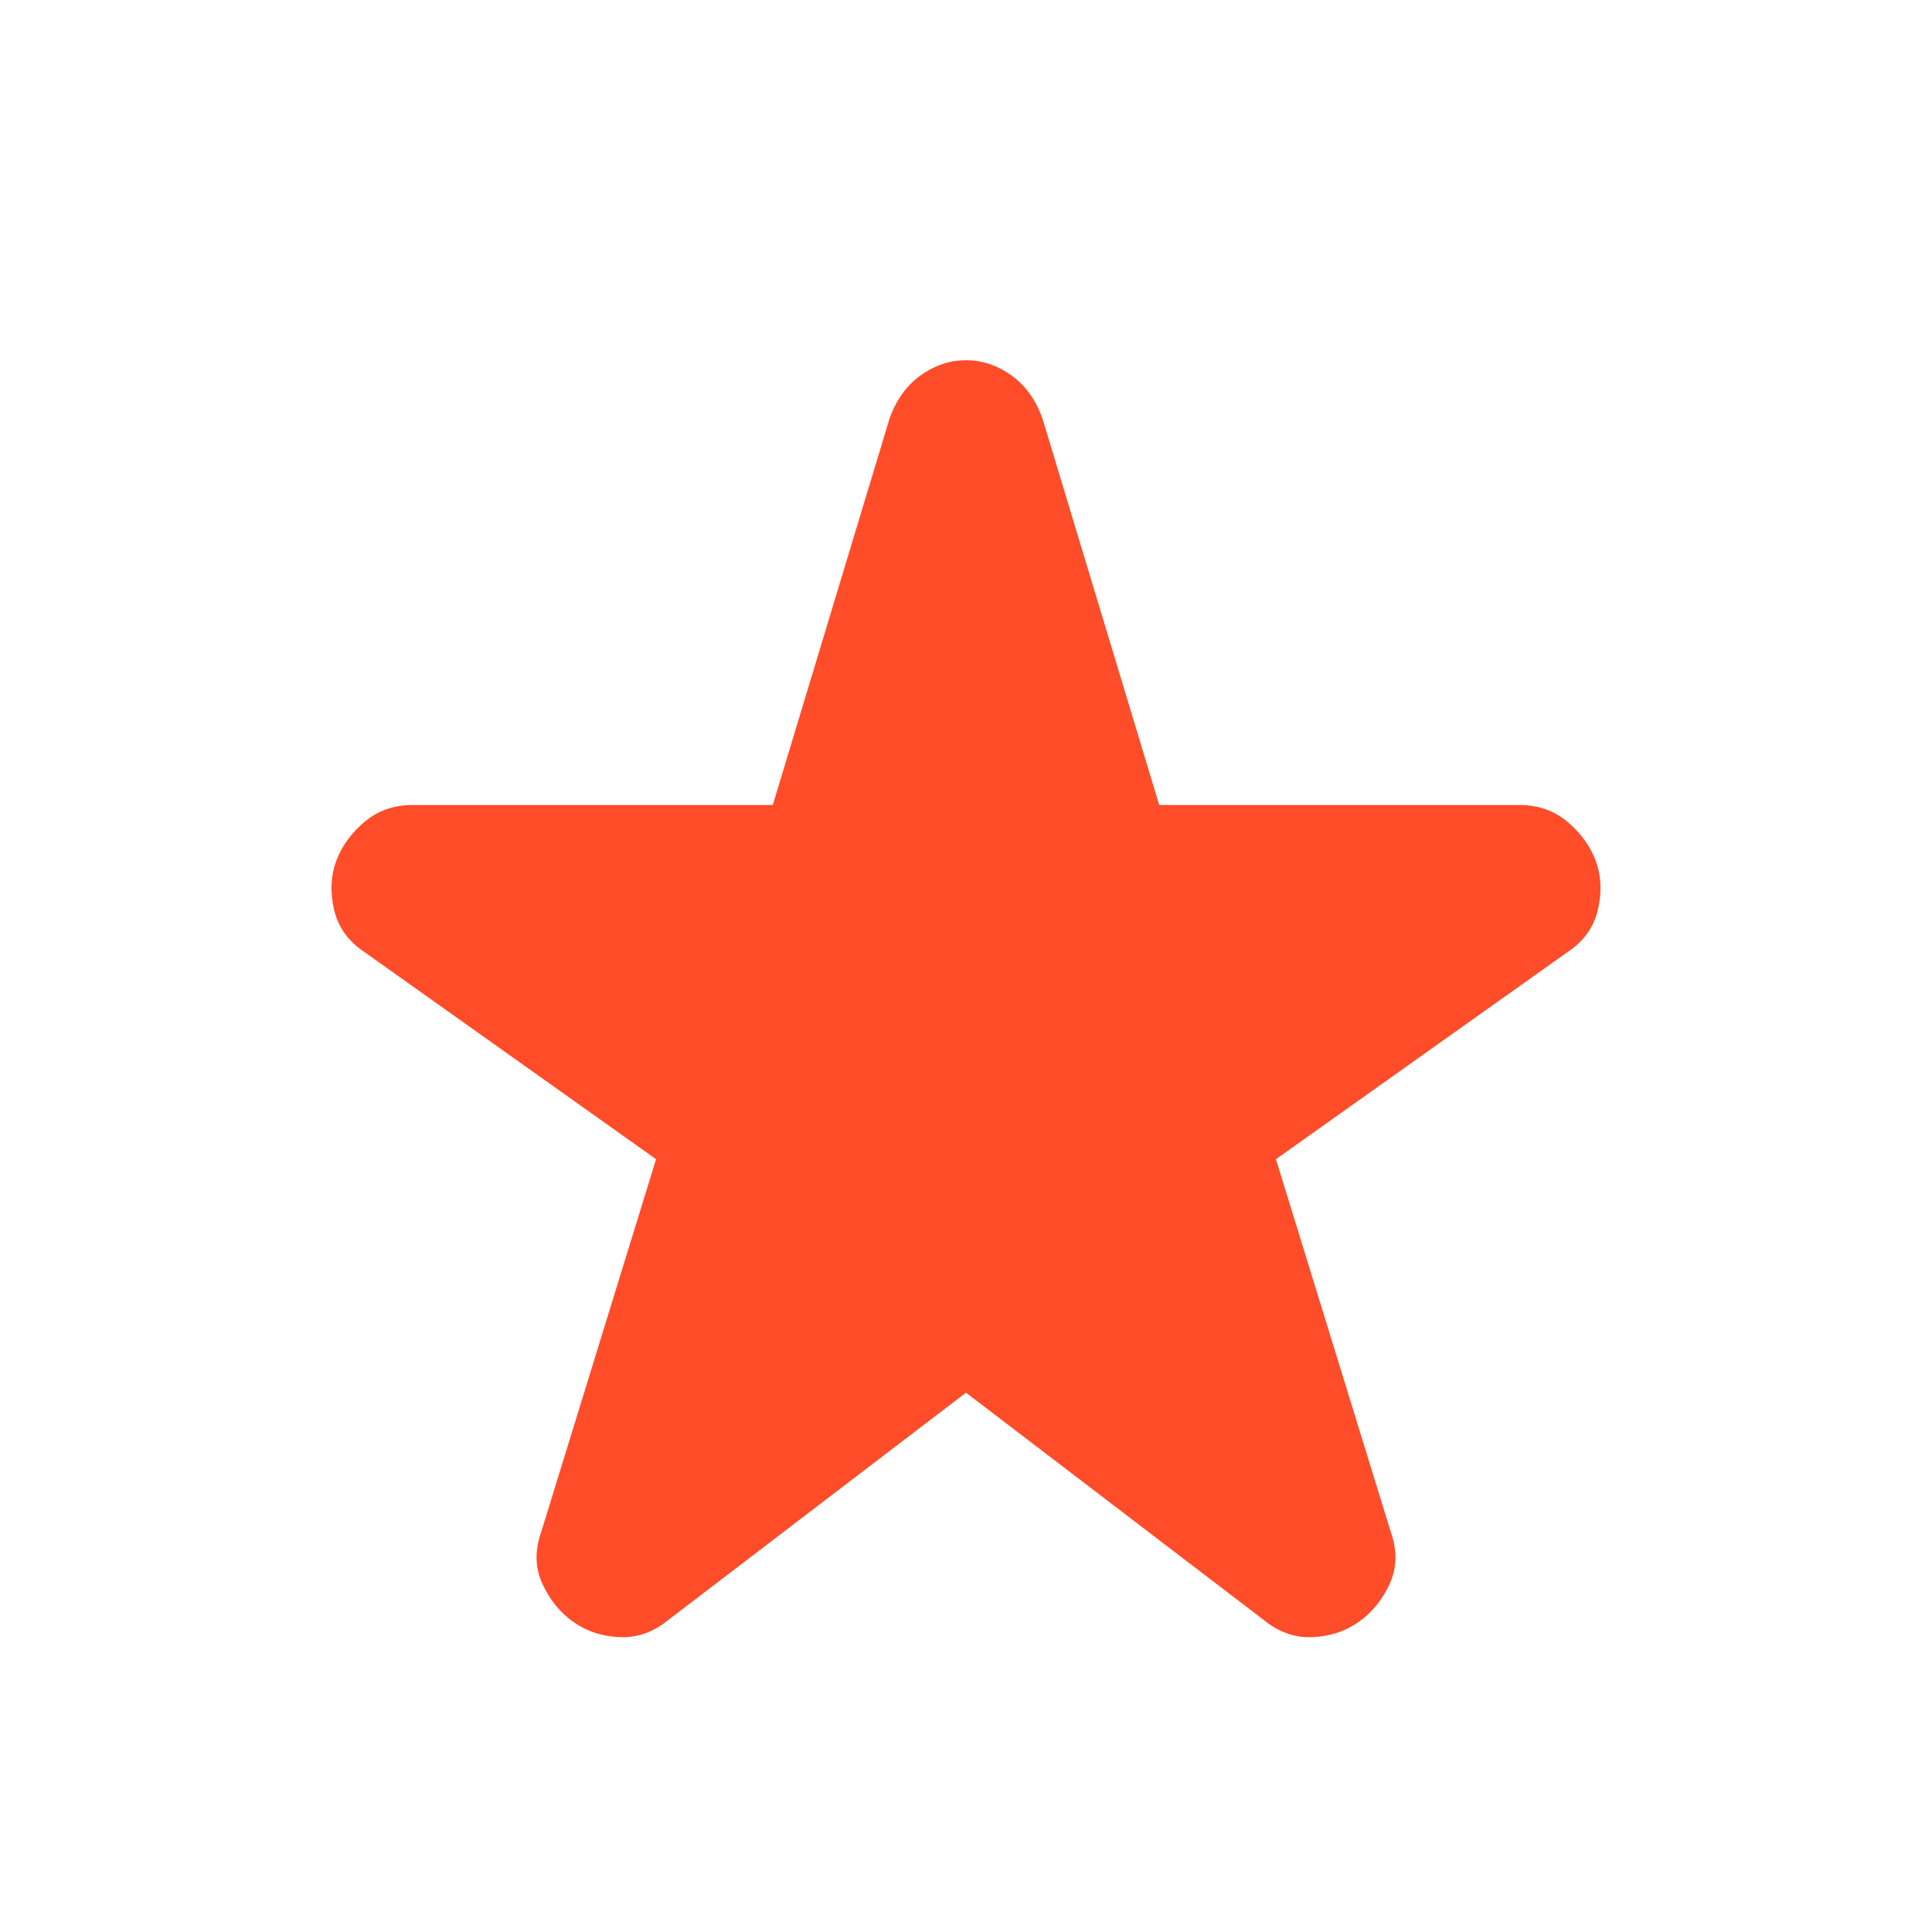 <svg xmlns="http://www.w3.org/2000/svg" width="1em" height="1em" viewBox="0 0 24 24"><path fill="#ff4c29" d="m12 17.3l-3.7 2.825q-.275.225-.6.212q-.325-.012-.575-.187q-.25-.175-.387-.475q-.138-.3-.013-.65L8.15 14.4l-3.625-2.575q-.3-.2-.375-.525q-.075-.325.025-.6q.1-.275.35-.488q.25-.212.6-.212H9.6l1.45-4.8q.125-.35.388-.538q.262-.187.562-.187q.3 0 .562.187q.263.188.388.538L14.4 10h4.475q.35 0 .6.212q.25.213.35.488q.1.275.025.6q-.075.325-.375.525L15.85 14.4l1.425 4.625q.125.35-.012.65q-.138.3-.388.475t-.575.187q-.325.013-.6-.212Z"/></svg>